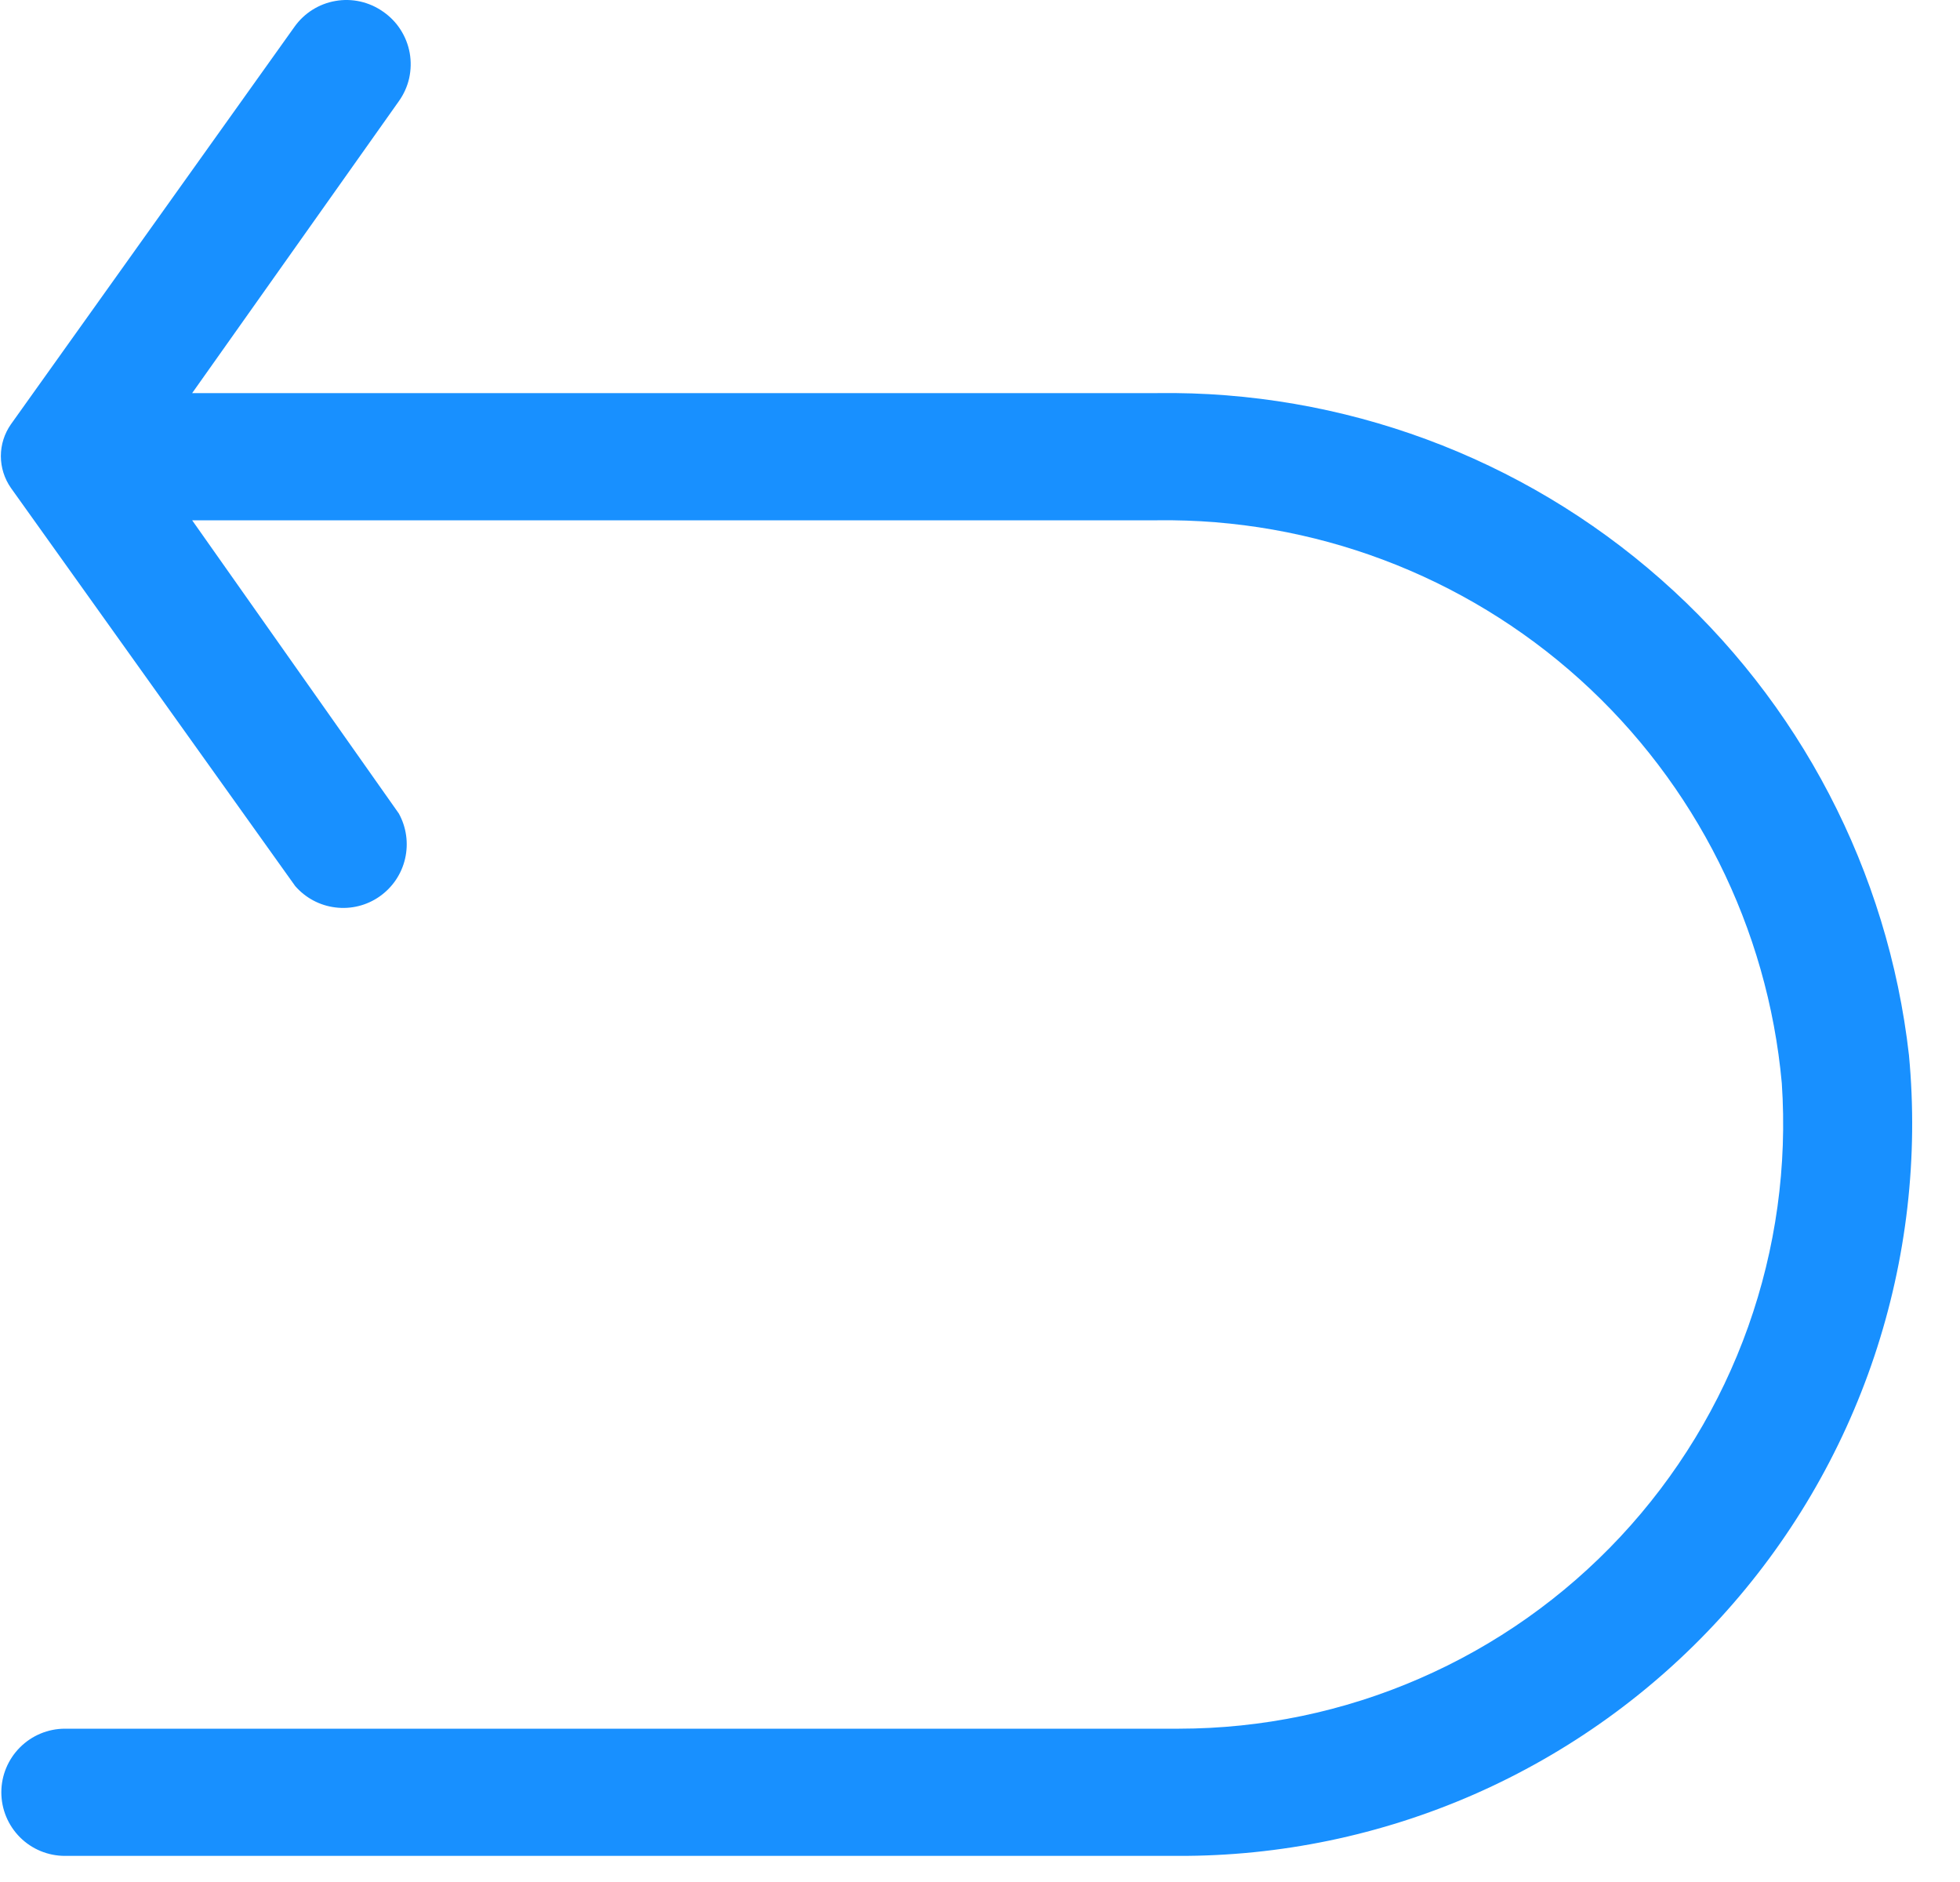 <svg width="25" height="24" viewBox="0 0 25 24" fill="none" xmlns="http://www.w3.org/2000/svg">
<path d="M24.349 13.456C24.083 11.11 22.955 8.947 21.183 7.387C19.412 5.826 17.123 4.98 14.762 5.013H2.451L5.087 1.291C5.15 1.203 5.195 1.103 5.219 0.998C5.242 0.892 5.245 0.783 5.226 0.676C5.207 0.57 5.167 0.468 5.108 0.377C5.05 0.286 4.973 0.208 4.884 0.147C4.708 0.024 4.491 -0.025 4.28 0.012C4.069 0.048 3.88 0.167 3.756 0.342L0.139 5.411C0.056 5.53 0.011 5.671 0.011 5.816C0.011 5.961 0.056 6.103 0.139 6.222L3.765 11.299C3.896 11.45 4.079 11.548 4.278 11.572C4.477 11.597 4.678 11.547 4.842 11.432C5.006 11.317 5.122 11.146 5.167 10.95C5.212 10.755 5.184 10.55 5.087 10.374L2.451 6.635H14.762C16.75 6.609 18.674 7.333 20.151 8.664C21.627 9.995 22.547 11.834 22.727 13.813C22.798 14.867 22.652 15.924 22.298 16.919C21.944 17.914 21.389 18.825 20.668 19.597C19.947 20.369 19.076 20.984 18.107 21.405C17.139 21.827 16.094 22.044 15.038 22.045H0.829C0.613 22.045 0.407 22.131 0.255 22.283C0.103 22.435 0.017 22.641 0.017 22.856C0.017 23.072 0.103 23.278 0.255 23.43C0.407 23.582 0.613 23.667 0.829 23.667H15.022C16.324 23.672 17.613 23.404 18.806 22.881C19.999 22.357 21.069 21.59 21.947 20.628C22.826 19.666 23.493 18.532 23.907 17.296C24.32 16.061 24.471 14.753 24.349 13.456Z" fill="#1890FF"/>
</svg>
